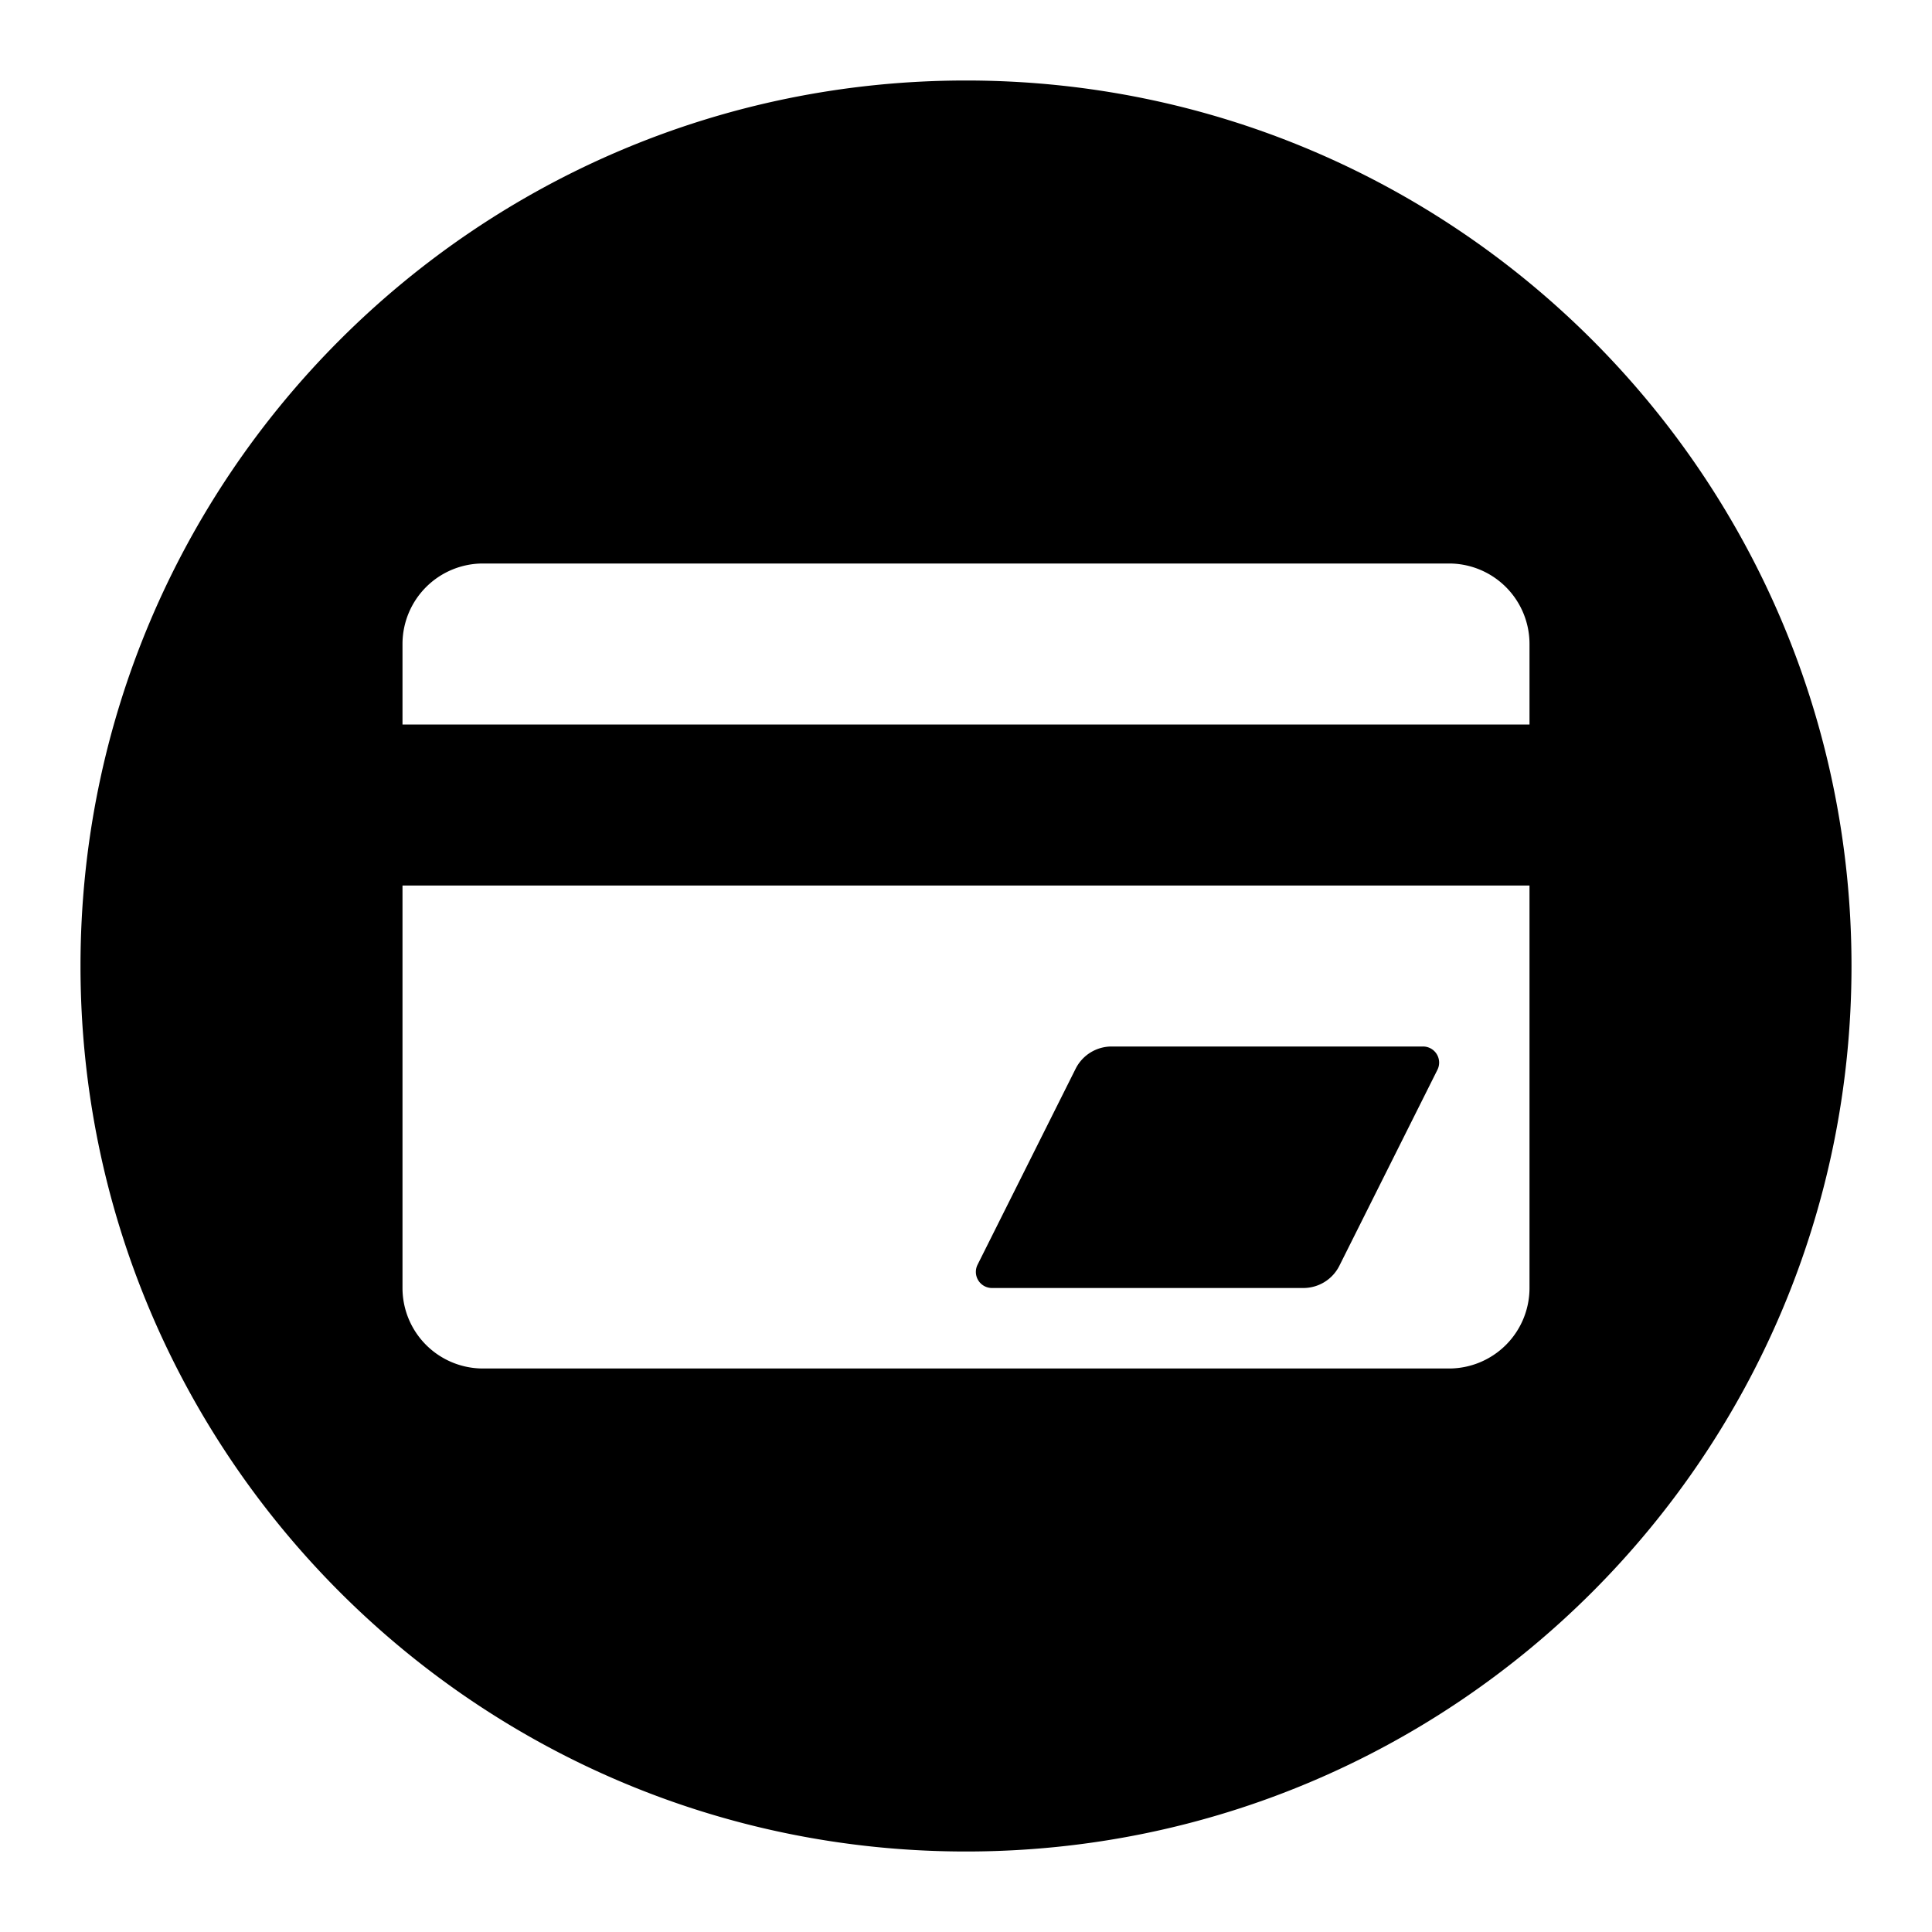 <svg xmlns="http://www.w3.org/2000/svg" fill="none" viewBox="0 0 24 24"><path fill="#000" d="M12 23c6.075 0 11-4.925 11-11S18.075 1 12 1 1 5.925 1 12s4.925 11 11 11ZM6 7h12a1 1 0 0 1 1 1v1H5V8a1 1 0 0 1 1-1Zm13 9a1 1 0 0 1-1 1H6a1 1 0 0 1-1-1v-5h14v5Zm-5.638-2.724a.5.5 0 0 1 .447-.276h3.867a.2.2 0 0 1 .18.29l-1.218 2.434a.5.5 0 0 1-.447.276h-3.867a.2.2 0 0 1-.18-.29l1.218-2.434Z" data-follow-fill="#000"/></svg>